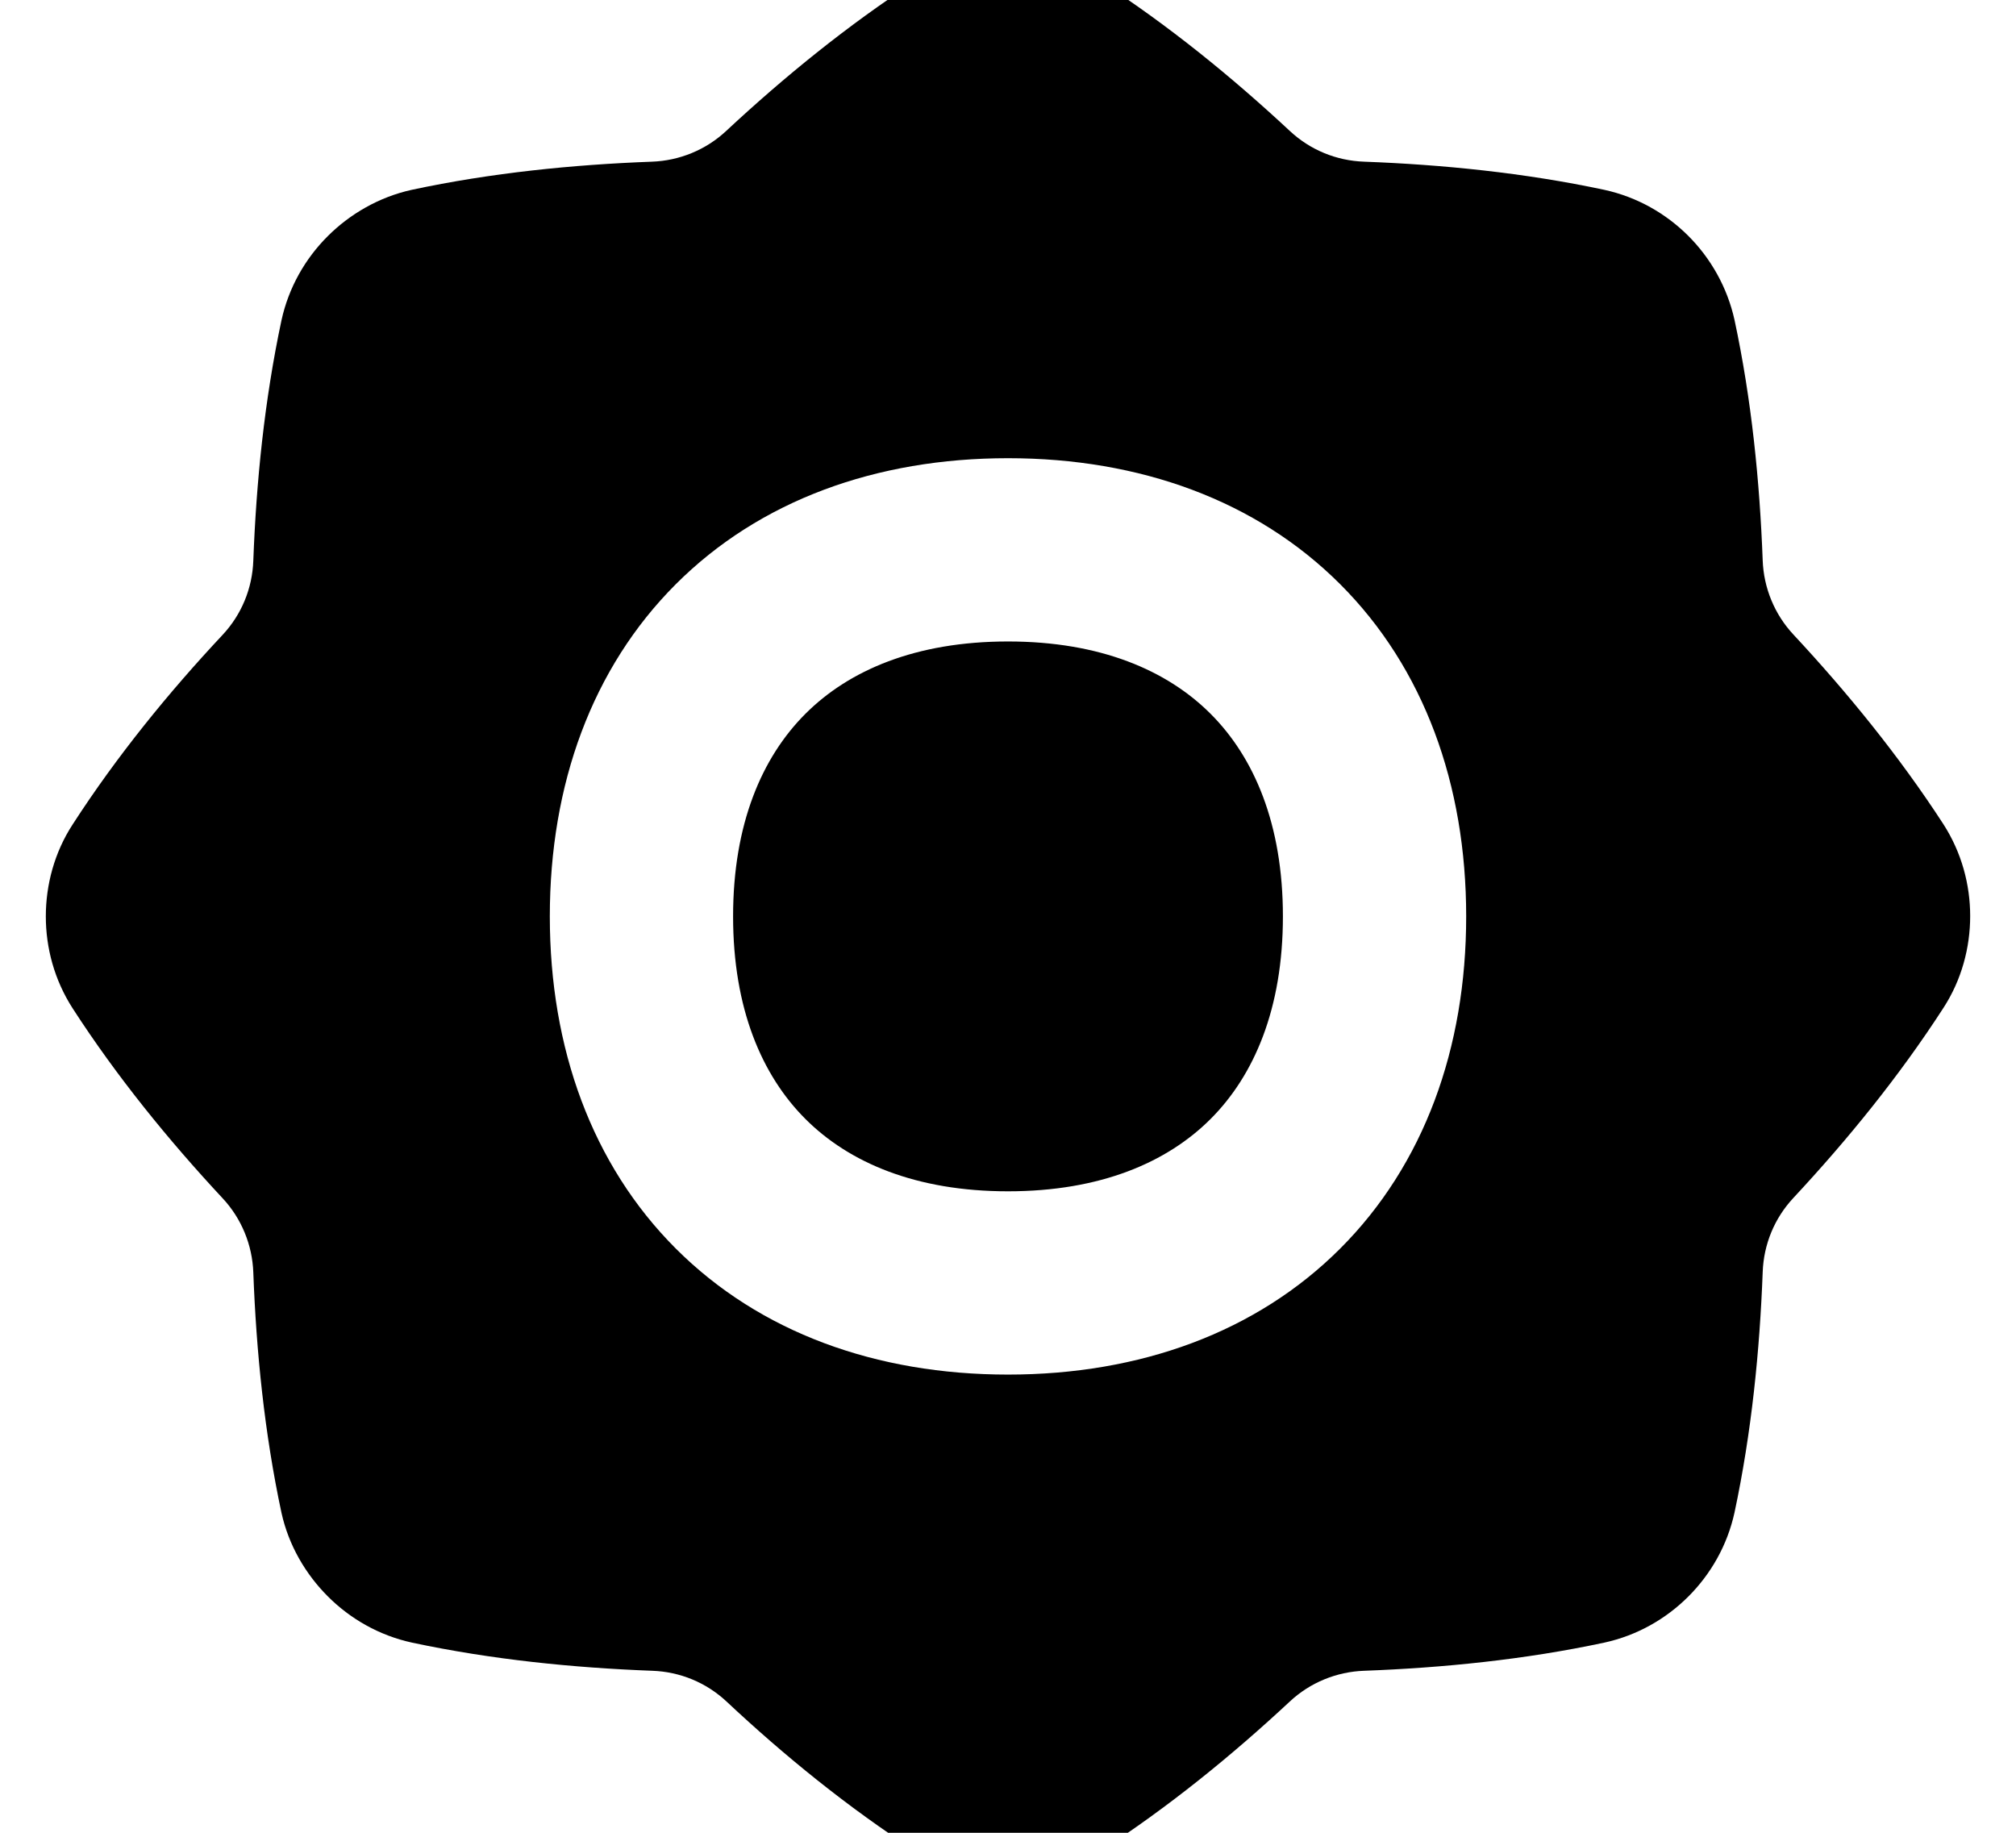 <svg xmlns="http://www.w3.org/2000/svg" viewBox="0 0 616 560"><!--! Font Awesome Pro 7.0.0 by @fontawesome - https://fontawesome.com License - https://fontawesome.com/license (Commercial License) Copyright 2025 Fonticons, Inc. --><path fill="currentColor" d="M224 280c0-28.2 8.8-48.6 22.1-61.9s33.7-22.1 61.9-22.1 48.6 8.8 61.9 22.1 22.1 33.7 22.1 61.9-8.8 48.6-22.1 61.9-33.7 22.1-61.9 22.1-48.6-8.8-61.9-22.1-22.1-33.7-22.1-61.9zM279.9-5.8c8.7-5.6 18.5-8.2 28.1-8.2s19.5 2.6 28.1 8.2c20.9 13.5 40.4 29.4 58 45.8 6.2 5.8 14.2 9.1 22.7 9.4 24 .9 49 3.4 73.4 8.6 10.1 2.2 18.9 7.3 25.7 14.1S527.8 87.8 530 97.8c5.2 24.3 7.7 49.3 8.6 73.4 .3 8.4 3.6 16.5 9.4 22.7 16.4 17.6 32.3 37.1 45.8 57.9 5.6 8.7 8.2 18.5 8.2 28.1s-2.6 19.5-8.2 28.1c-13.5 20.9-29.4 40.4-45.8 58-5.8 6.2-9.1 14.2-9.4 22.7-.9 24-3.4 49-8.6 73.4-2.2 10.1-7.3 18.9-14.1 25.7s-15.6 11.9-25.7 14.1c-24.3 5.2-49.3 7.7-73.4 8.6-8.4 .3-16.5 3.6-22.7 9.4-17.6 16.4-37.1 32.3-58 45.8-8.7 5.6-18.5 8.2-28.1 8.2s-19.5-2.6-28.1-8.2c-20.9-13.5-40.4-29.4-57.9-45.8-6.2-5.8-14.2-9.1-22.7-9.4-24-.9-49-3.4-73.4-8.6-10.1-2.2-18.9-7.3-25.7-14.1S88.2 472.2 86 462.2c-5.2-24.3-7.7-49.3-8.6-73.4-.3-8.4-3.6-16.5-9.4-22.7-16.4-17.6-32.3-37.1-45.8-58-5.6-8.7-8.2-18.5-8.2-28.1s2.6-19.5 8.2-28.1c13.5-20.9 29.4-40.4 45.8-57.9 5.8-6.2 9.1-14.2 9.4-22.7 .9-24 3.4-49 8.6-73.4 2.2-10.1 7.3-18.9 14.1-25.7S115.8 60.2 125.8 58c24.3-5.2 49.3-7.7 73.4-8.6 8.4-.3 16.5-3.6 22.7-9.4 17.6-16.4 37.1-32.3 57.9-45.8zM308 140c-40.3 0-75.9 12.9-101.5 38.5S168 239.7 168 280 180.9 355.9 206.5 381.5 267.7 420 308 420 383.9 407.1 409.5 381.5 448 320.3 448 280 435.1 204.1 409.5 178.5 348.3 140 308 140z"/></svg>